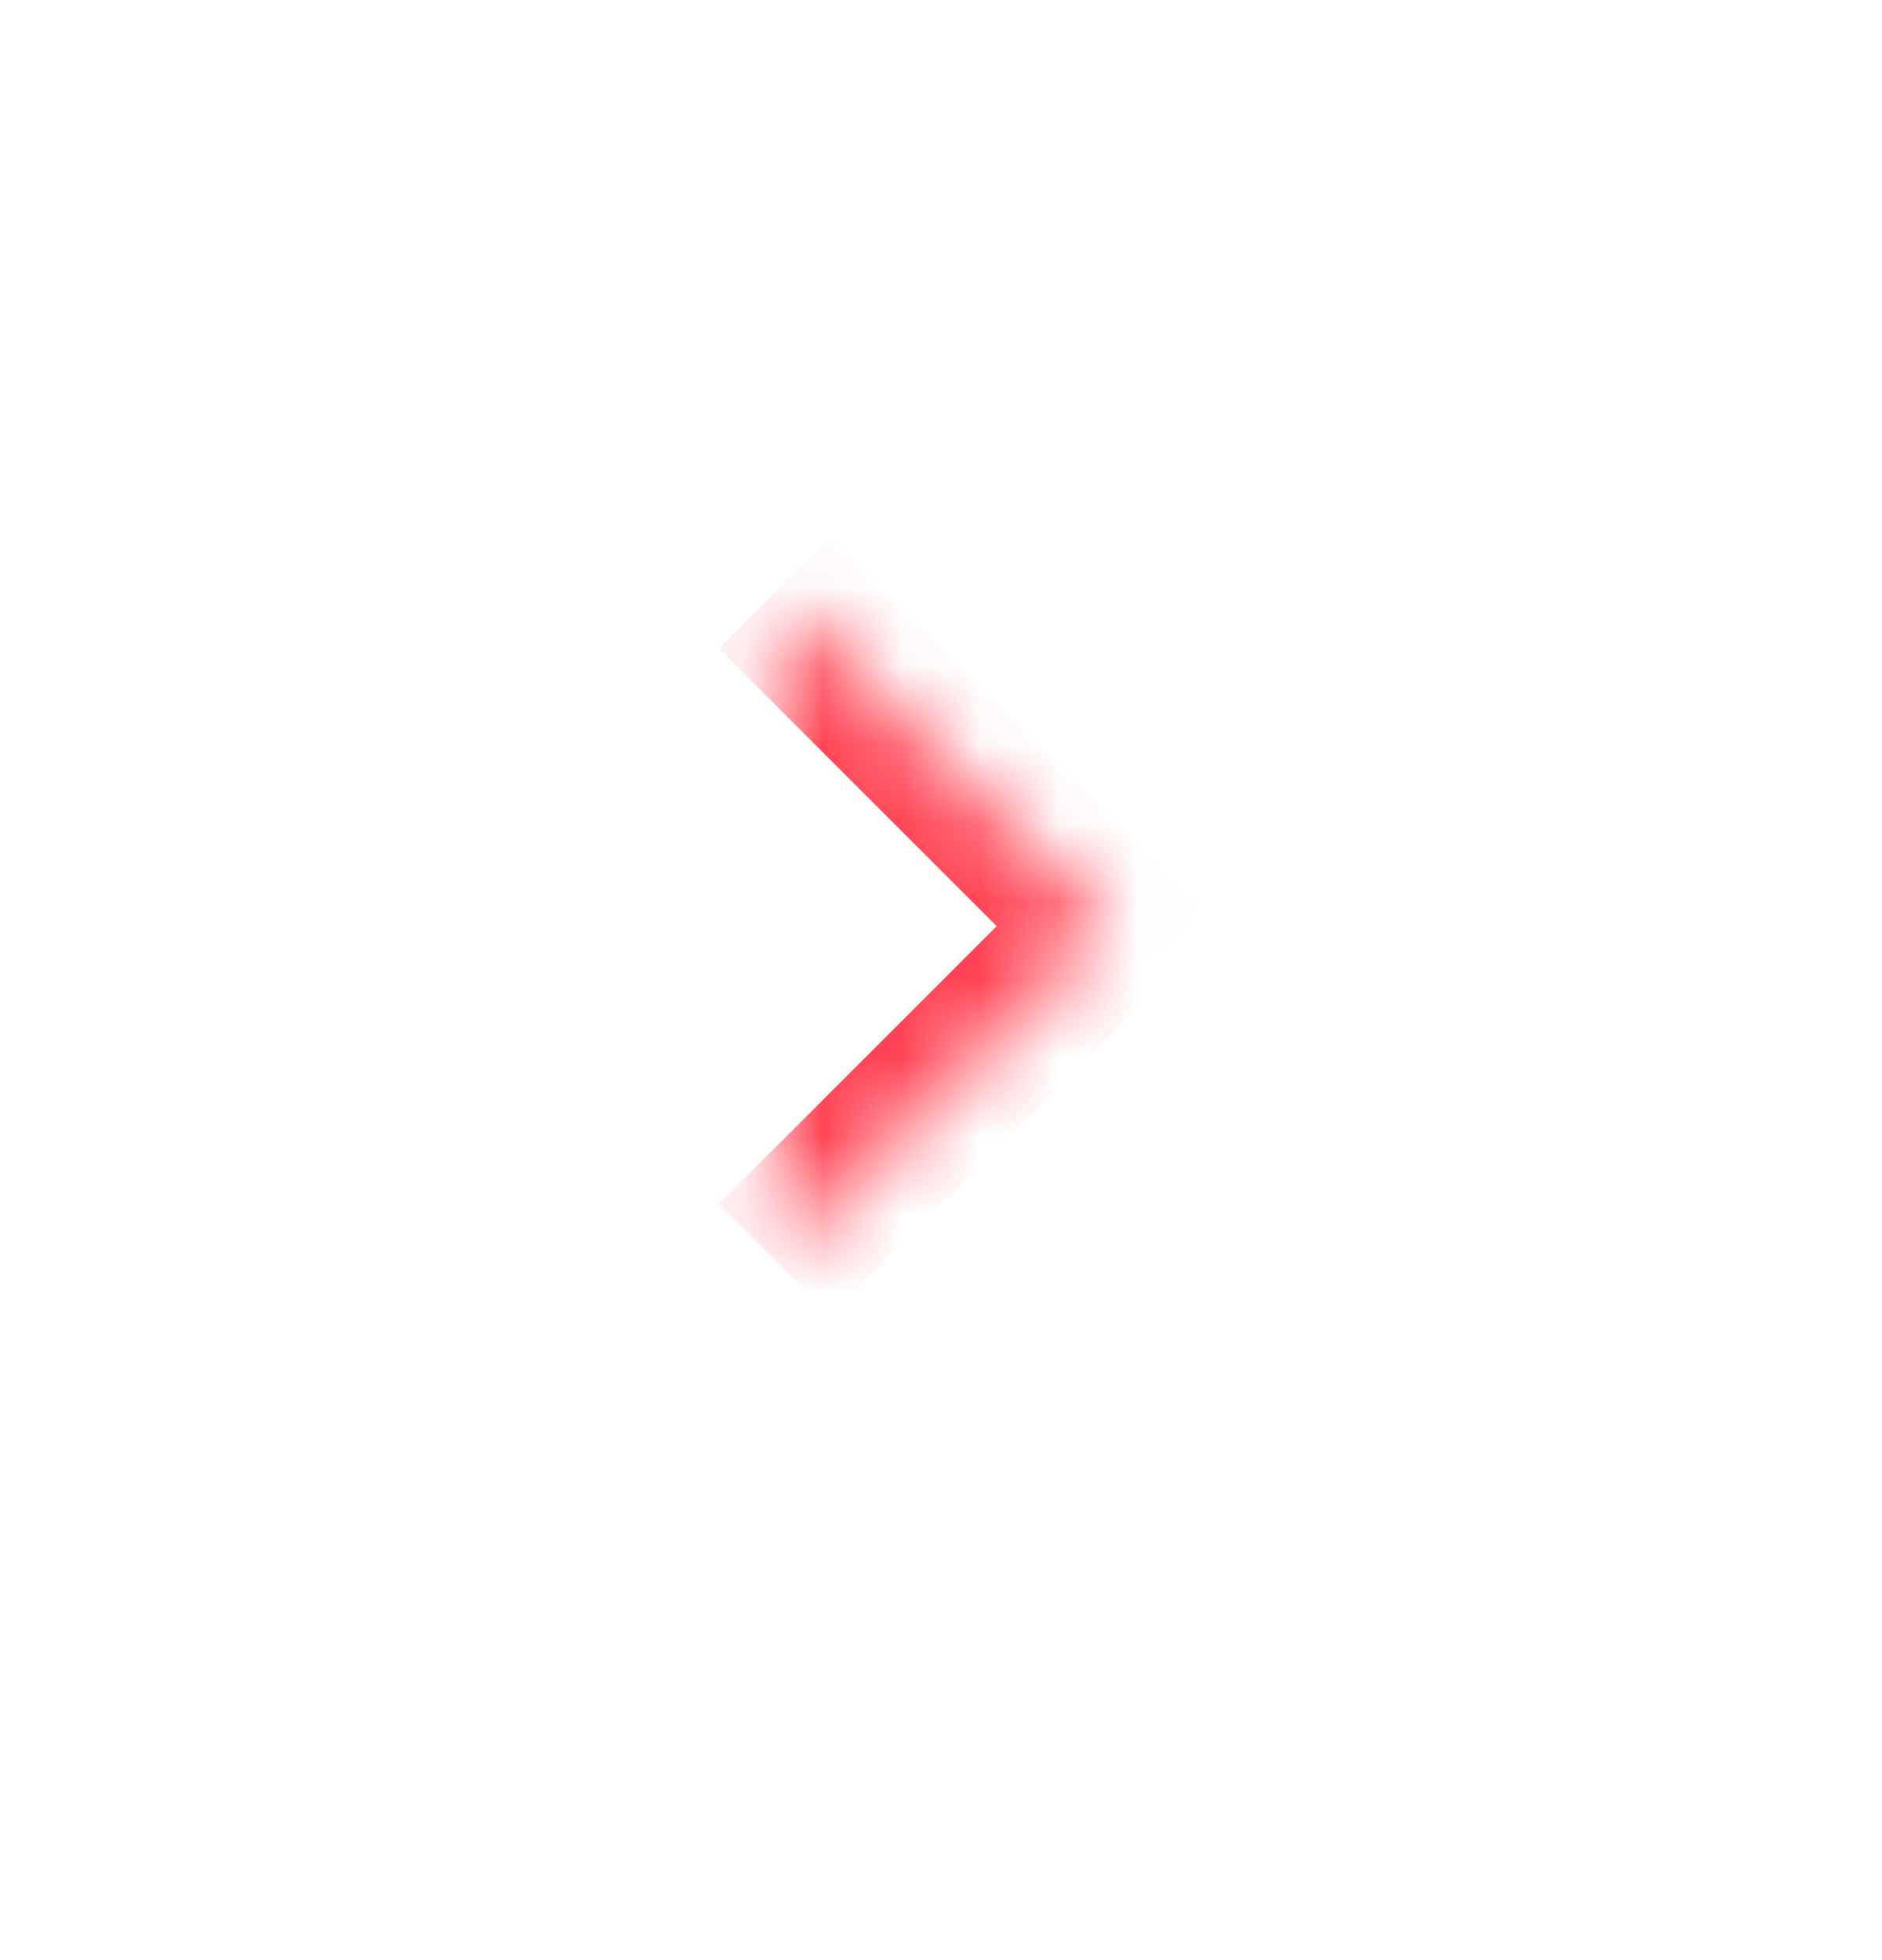 <svg width="24" height="25" viewBox="0 0 24 25" fill="none" xmlns="http://www.w3.org/2000/svg">
<mask id="path-1-inside-1_542_36893" fill="white">
<path fill-rule="evenodd" clip-rule="evenodd" d="M9.875 7.562L14.125 11.812L9.875 16.062"/>
</mask>
<path d="M14.125 11.812L14.832 12.52L15.539 11.812L14.832 11.105L14.125 11.812ZM9.168 8.27L13.418 12.52L14.832 11.105L10.582 6.855L9.168 8.27ZM13.418 11.105L9.168 15.355L10.582 16.77L14.832 12.52L13.418 11.105Z" fill="#FF4555" mask="url(#path-1-inside-1_542_36893)"/>
</svg>
